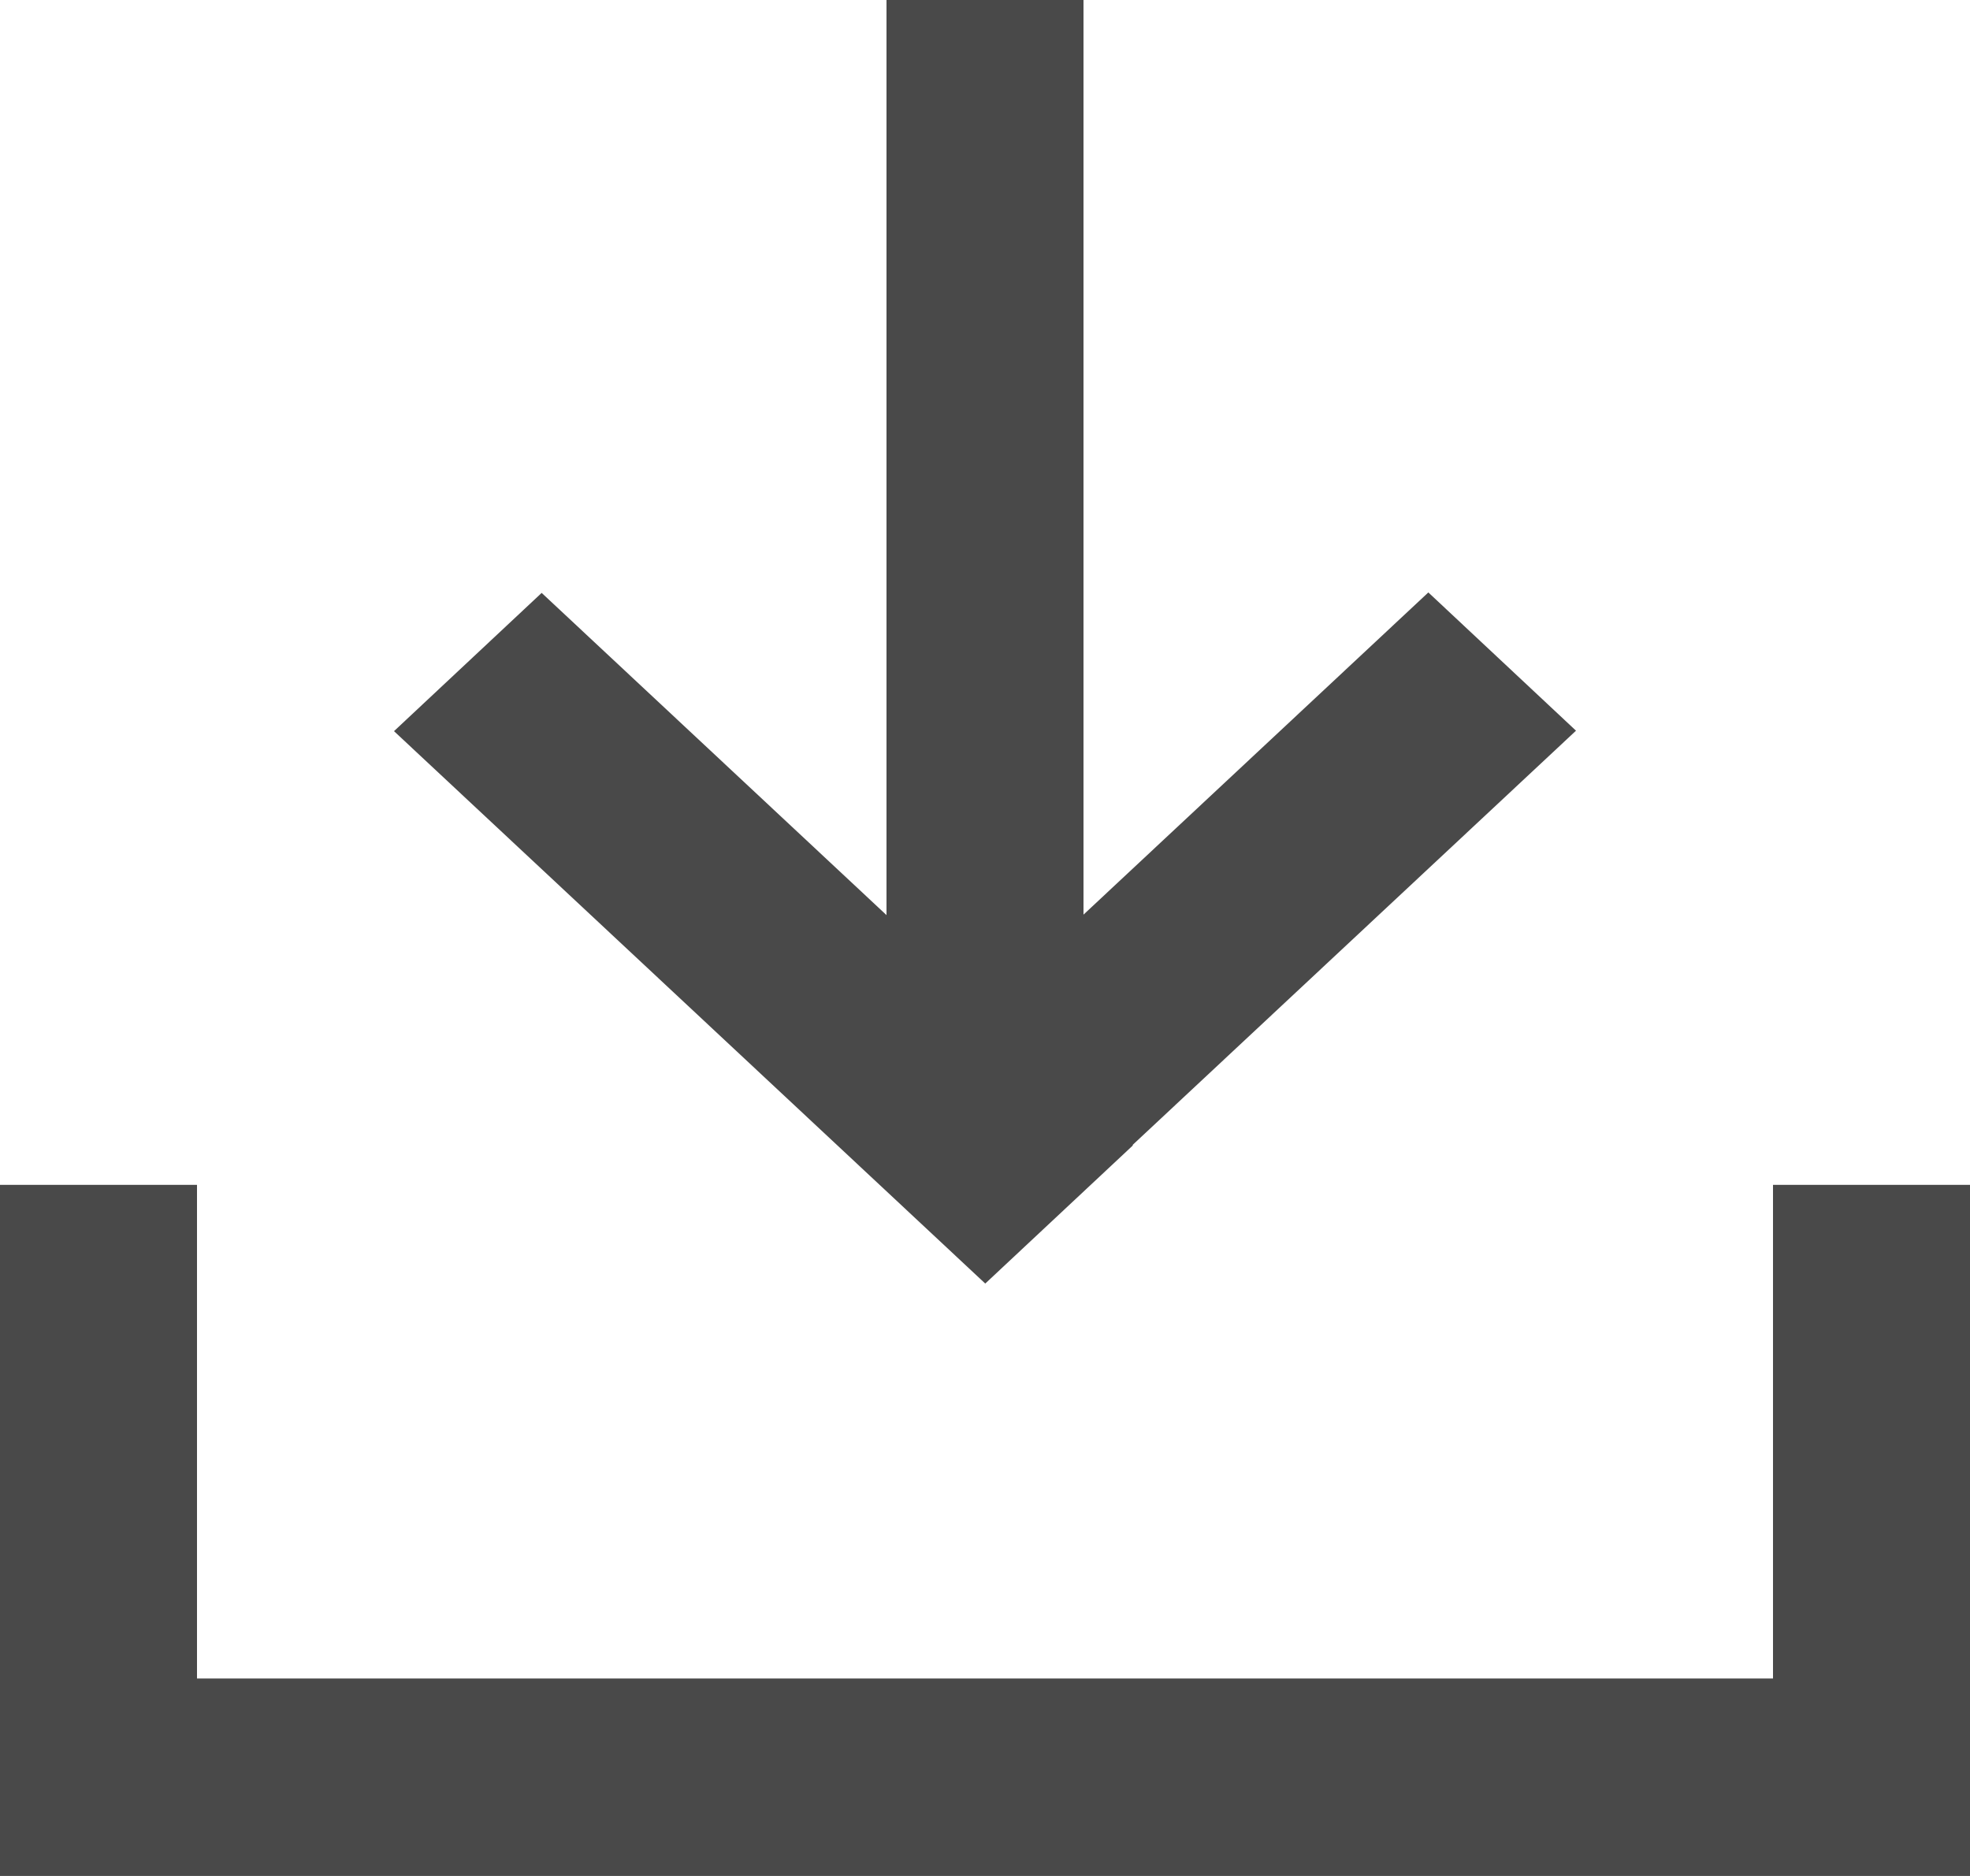 <svg width="21" height="20" viewBox="0 0 21 20" fill="none" xmlns="http://www.w3.org/2000/svg">
<path fill-rule="evenodd" clip-rule="evenodd" d="M9.45 9.756V0H11.55V9.751L15.226 6.316L16.8 7.79L12.073 12.207L12.077 12.211L10.503 13.684L10.497 13.679L10.497 13.679L10.282 13.478L4.2 7.795L5.774 6.321L9.45 9.756ZM18.9 17.895V12.632L21 12.632V20H0V12.632H2.1V17.895H18.9Z" fill="#494949"/>
</svg>
